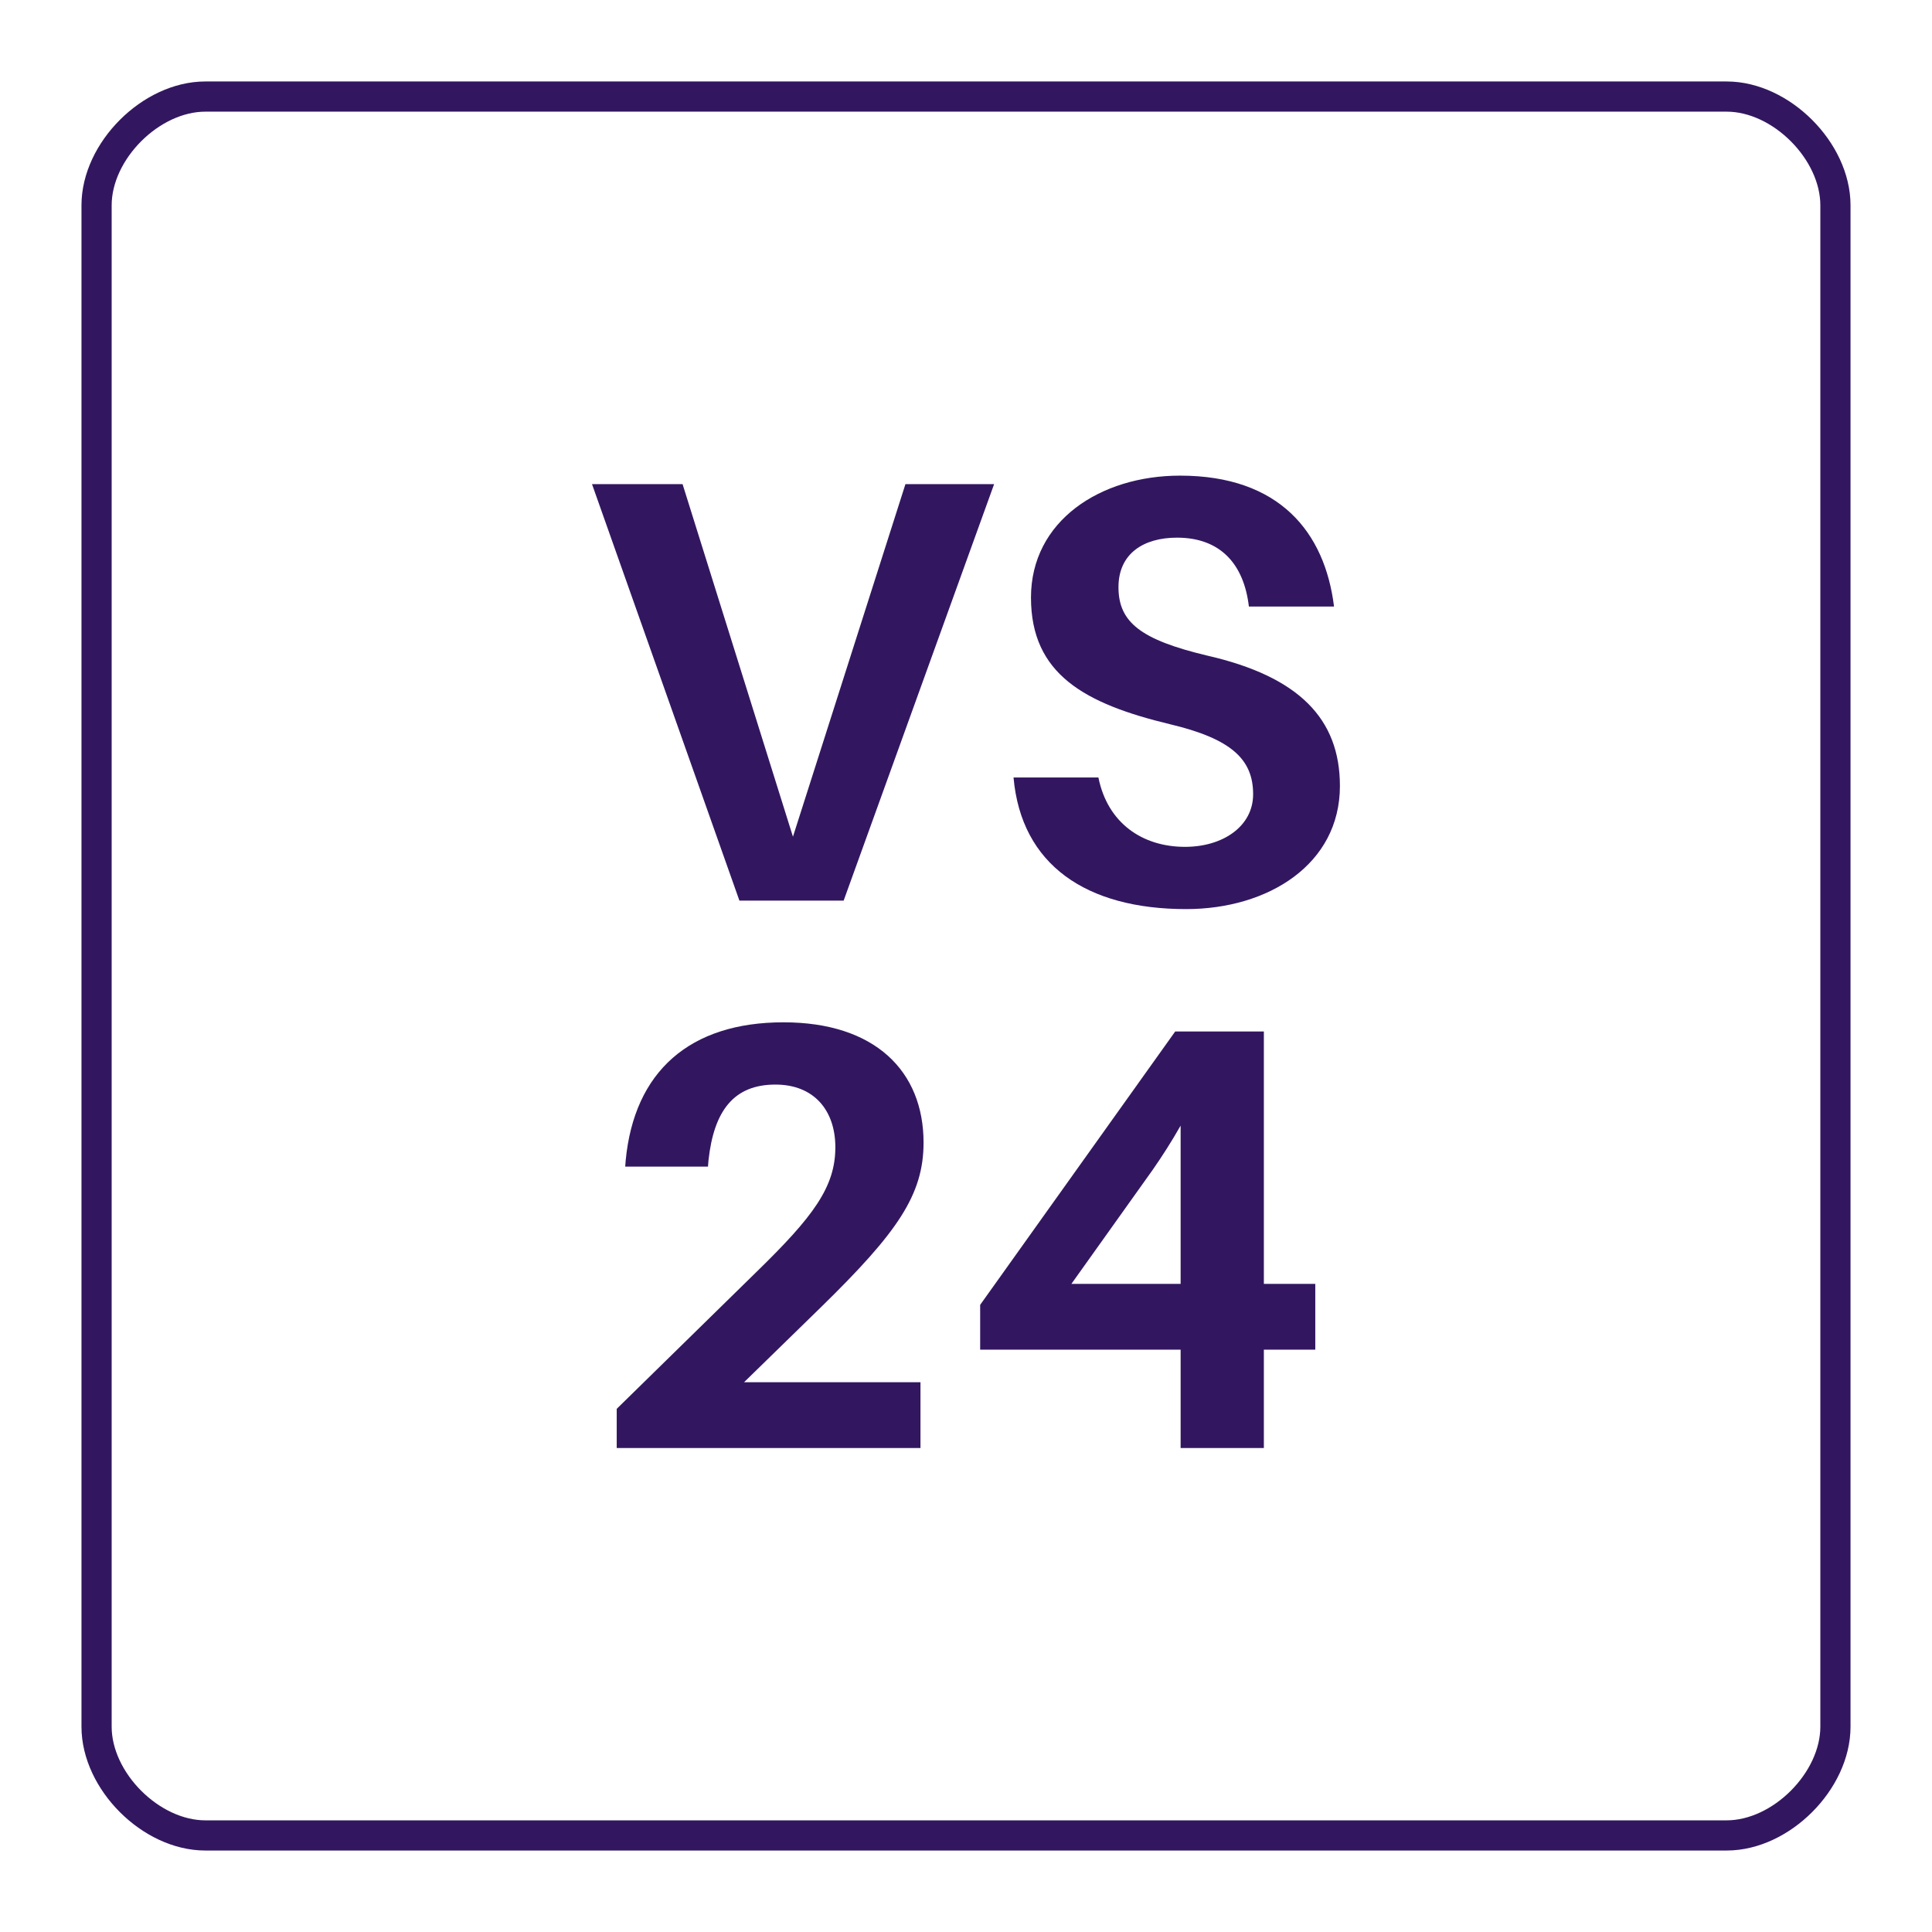 <?xml version="1.0" encoding="UTF-8"?>
<svg xmlns="http://www.w3.org/2000/svg" xmlns:xlink="http://www.w3.org/1999/xlink" width="128pt" height="128pt" viewBox="0 0 128 128" version="1.1">
<defs>
<g>
<symbol overflow="visible" id="glyph0-0">
<path style="stroke:none;" d="M 0 0 L 20 0 L 20 -28 L 0 -28 Z M 10 -15.797 L 3.203 -26 L 16.797 -26 Z M 11.203 -14 L 18 -24.203 L 18 -3.797 Z M 3.203 -2 L 10 -12.203 L 16.797 -2 Z M 2 -24.203 L 8.797 -14 L 2 -3.797 Z M 2 -24.203 "/>
</symbol>
<symbol overflow="visible" id="glyph0-1">
<path style="stroke:none;" d="M 17.953 0 L 27.922 -27.594 L 22.047 -27.594 L 14.594 -4.234 L 7.281 -27.594 L 1.281 -27.594 L 11.047 0 Z M 17.953 0 "/>
</symbol>
<symbol overflow="visible" id="glyph0-2">
<path style="stroke:none;" d="M 12.719 -28.156 C 7.438 -28.156 2.844 -25.156 2.844 -20.078 C 2.844 -15 6.406 -13.047 12.047 -11.688 C 16.125 -10.719 17.562 -9.359 17.562 -7.047 C 17.562 -4.922 15.562 -3.562 13.047 -3.562 C 10.234 -3.562 7.922 -5.125 7.312 -8.156 L 1.688 -8.156 C 2.203 -2.359 6.516 0.562 13.125 0.562 C 18.562 0.562 23.312 -2.406 23.312 -7.594 C 23.312 -12.047 20.594 -14.844 14.516 -16.234 C 10.125 -17.281 8.641 -18.438 8.641 -20.766 C 8.641 -23 10.312 -24.047 12.516 -24.047 C 15.406 -24.047 16.953 -22.281 17.281 -19.484 L 22.922 -19.484 C 22.312 -24.406 19.312 -28.156 12.719 -28.156 Z M 12.719 -28.156 "/>
</symbol>
<symbol overflow="visible" id="glyph0-3">
<path style="stroke:none;" d="M 10.797 -4.359 L 15.922 -9.359 C 20.953 -14.281 22.688 -16.766 22.688 -20.234 C 22.688 -24.953 19.484 -28.203 13.406 -28.203 C 7.203 -28.203 3.516 -24.953 2.953 -19.047 L 2.922 -18.641 L 8.406 -18.641 L 8.438 -19.047 C 8.797 -22.359 10.125 -24.078 12.875 -24.078 C 15.438 -24.078 16.844 -22.359 16.844 -19.922 C 16.844 -17.281 15.359 -15.312 11.641 -11.688 L 2.359 -2.594 L 2.359 0 L 22.484 0 L 22.484 -4.359 Z M 10.797 -4.359 "/>
</symbol>
<symbol overflow="visible" id="glyph0-4">
<path style="stroke:none;" d="M 23.641 -6.516 L 23.641 -10.875 L 20.234 -10.875 L 20.234 -27.594 L 14.359 -27.594 L 1.438 -9.484 L 1.438 -6.516 L 14.719 -6.516 L 14.719 0 L 20.234 0 L 20.234 -6.516 Z M 14.719 -10.875 L 7.484 -10.875 L 12.875 -18.438 C 13.516 -19.359 14.125 -20.312 14.719 -21.359 Z M 14.719 -10.875 "/>
</symbol>
</g>
</defs>
<g id="surface131">
<path style="fill:none;stroke-width:2;stroke-linecap:butt;stroke-linejoin:miter;stroke:rgb(19.608%,9.02%,37.647%);stroke-opacity:1;stroke-miterlimit:10;" d="M 13.602 6.398 L 114.398 6.398 C 118 6.398 121.602 10 121.602 13.602 L 121.602 114.398 C 121.602 118 118 121.602 114.398 121.602 L 13.602 121.602 C 10 121.602 6.398 118 6.398 114.398 L 6.398 13.602 C 6.398 10 10 6.398 13.602 6.398 Z M 13.602 6.398 "/>
<g style="fill:rgb(19.608%,9.02%,37.647%);fill-opacity:1;">
  <use xlink:href="#glyph0-1" x="37.941" y="59.668"/>
  <use xlink:href="#glyph0-2" x="65.461" y="59.668"/>
</g>
<g style="fill:rgb(19.608%,9.02%,37.647%);fill-opacity:1;">
  <use xlink:href="#glyph0-3" x="38.5" y="95.934"/>
  <use xlink:href="#glyph0-4" x="63.5" y="95.934"/>
</g>
</g>
</svg>

